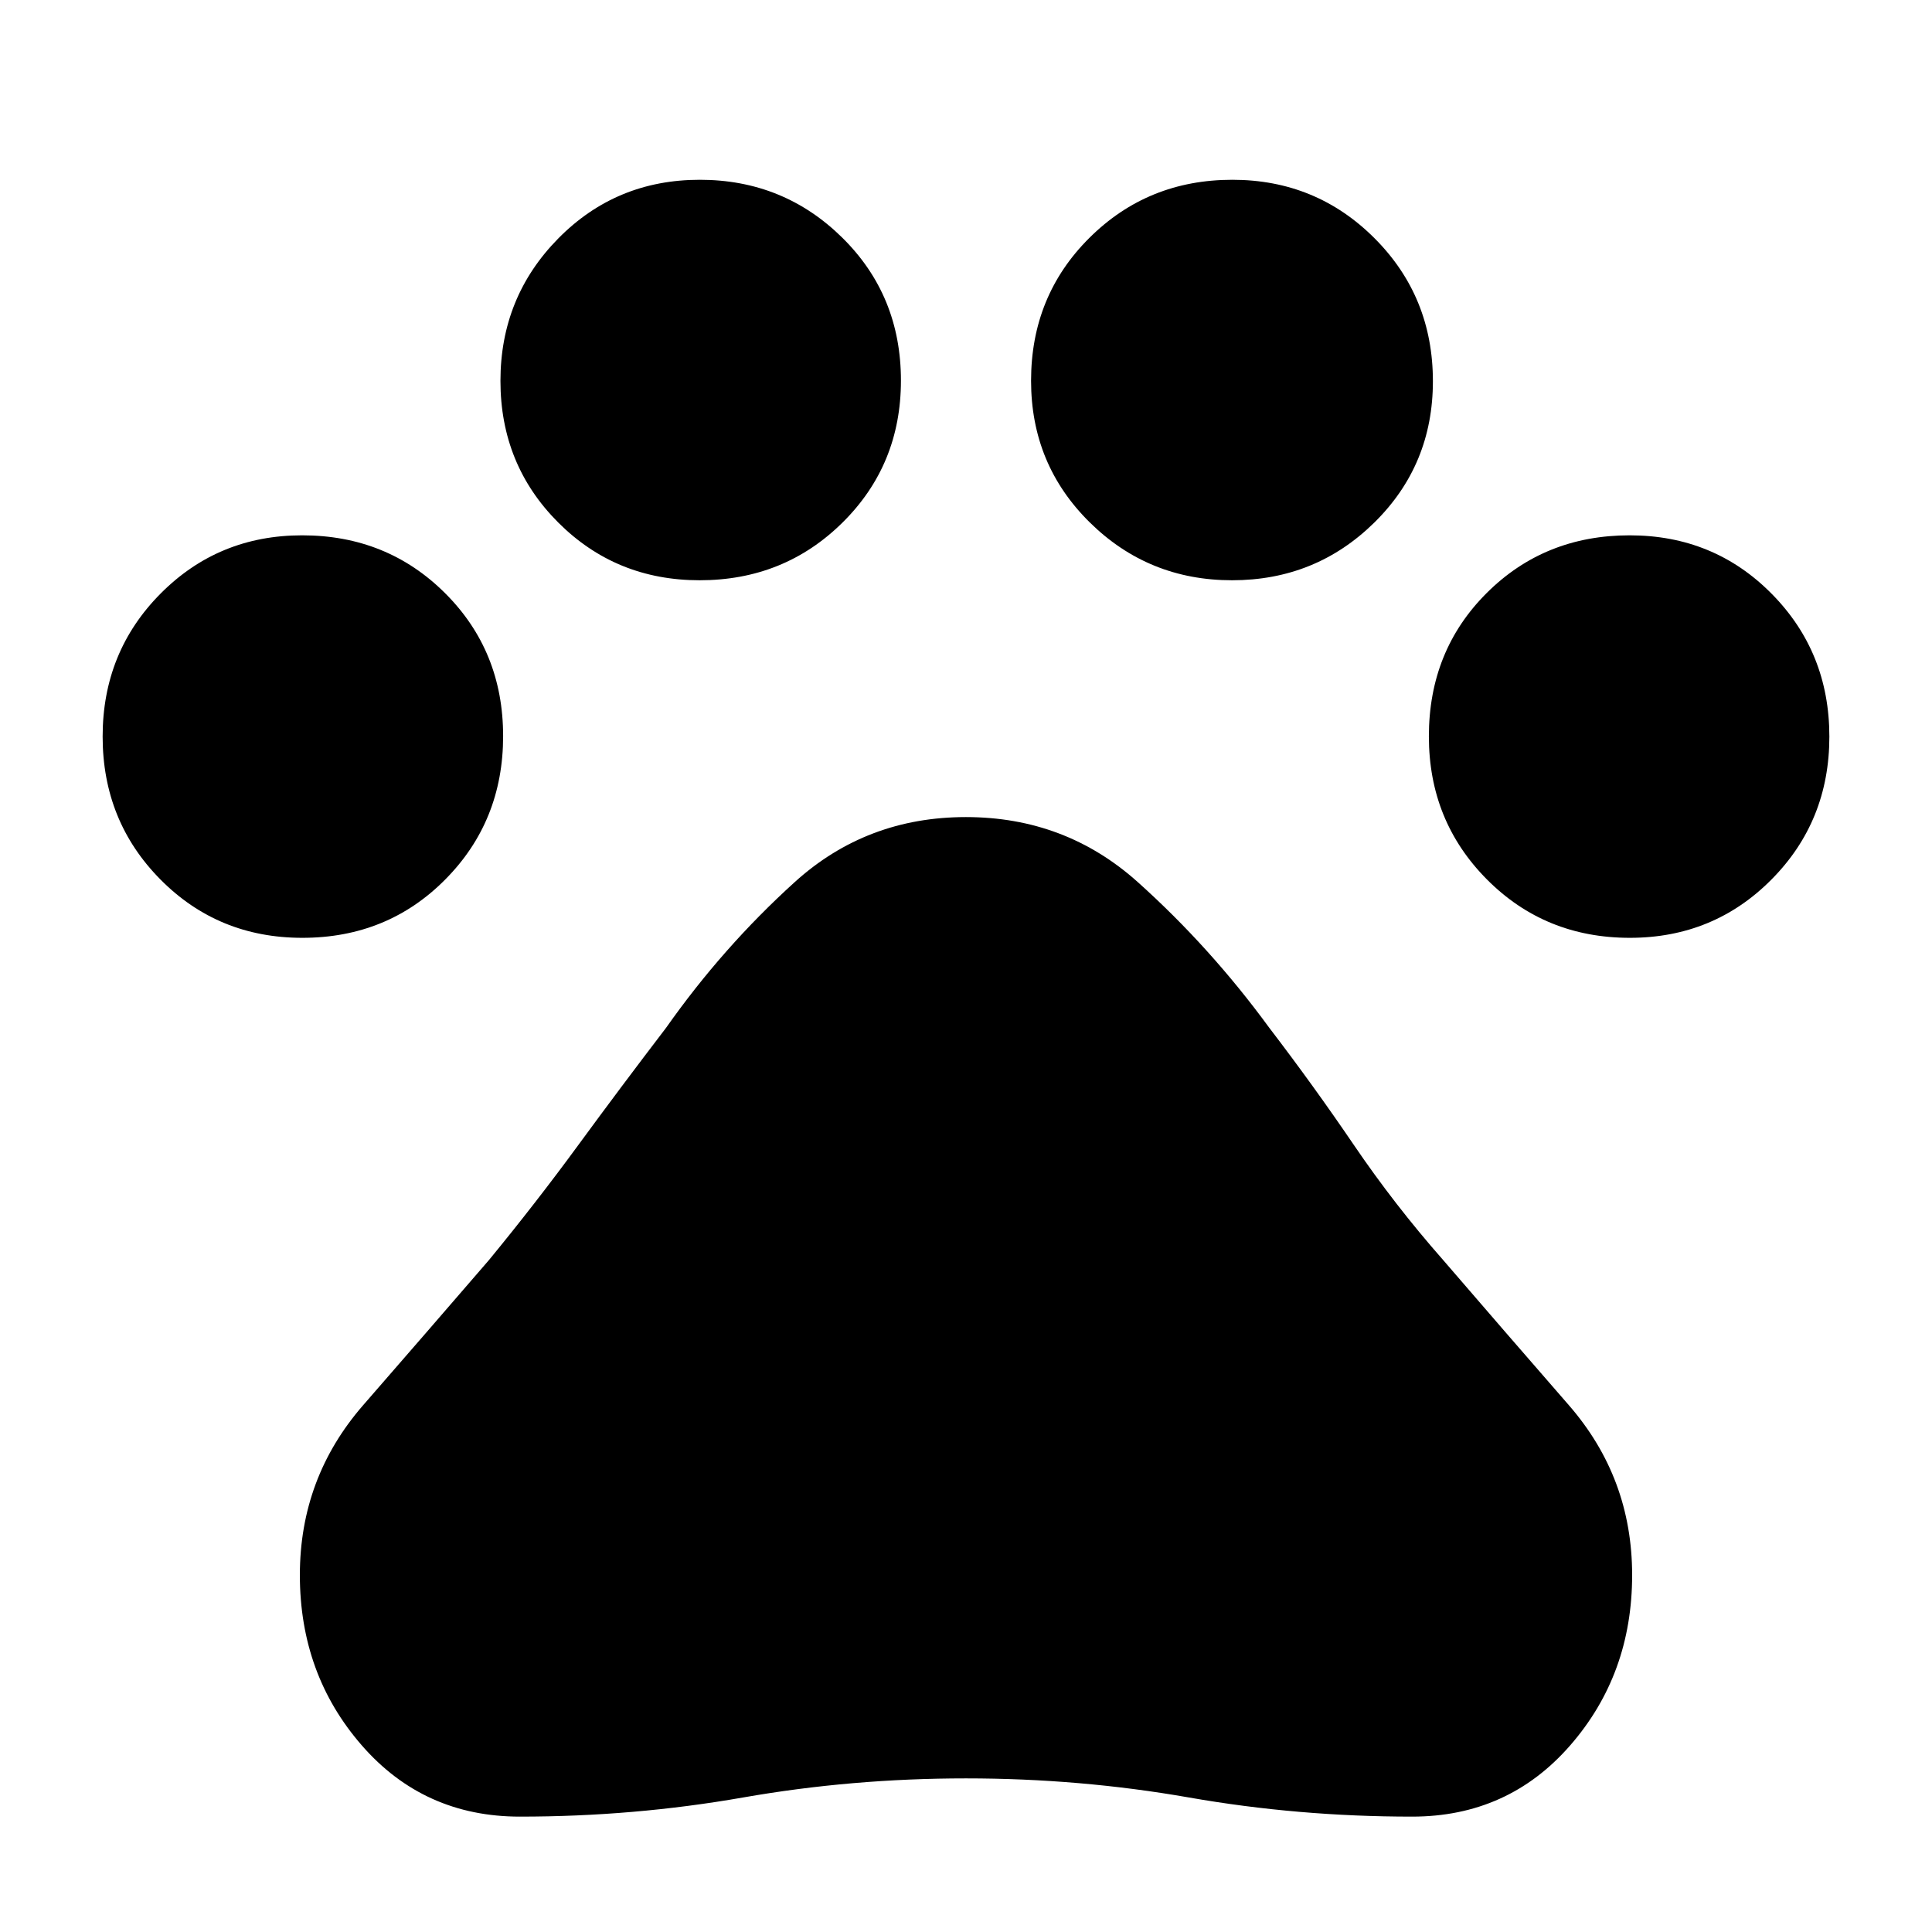 <svg xmlns="http://www.w3.org/2000/svg" height="40" viewBox="0 -960 960 960" width="40"><path d="M150.24-494q-41.85 0-70.54-29.01-28.7-29-28.7-71.01 0-42.01 28.75-70.99Q108.5-694 150.14-694q42.19 0 71.03 28.75Q250-636.51 250-594.24q0 42.27-28.75 71.25Q192.51-494 150.24-494Zm197.41-177.67q-41.59 0-70.29-28.72-28.69-28.73-28.69-70.34 0-41.6 28.72-70.77 28.73-29.17 70.34-29.17 41.6 0 70.77 28.75 29.17 28.75 29.17 71.01 0 41.85-29.01 70.55-29 28.69-71.01 28.69Zm264.55 0q-41.53 0-70.7-28.75t-29.17-70.38q0-42.2 29.01-71.03 29-28.84 71.01-28.84 41.59 0 70.62 29.03T712-770.57q0 41.62-29.14 70.26-29.13 28.64-70.66 28.64ZM809.86-494q-42.19 0-71.03-29.03Q710-552.05 710-594.09q0-42.6 28.75-71.26Q767.49-694 809.76-694q41.85 0 70.54 29.01 28.7 29 28.7 71.01 0 42.01-28.75 70.99Q851.5-494 809.86-494ZM258.33-57.33q-47.66 0-78.5-35.34Q149-128 149-177.36q0-48.31 31.5-84.47Q212-298 243-333.93q23.33-28.4 44.33-57.07T331-449.33q28.19-40.02 63.88-72.35Q430.56-554 479.95-554q49.38 0 85.4 32.3t65.32 72.37q21.85 28.54 42.06 58.27Q692.94-361.33 717-334q31 36 62.5 72.17 31.5 36.16 31.5 84.47 0 49.36-30.83 84.69-30.84 35.34-78.5 35.34-56.67 0-110.84-9.5T480-76.33q-56.66 0-110.83 9.5t-110.84 9.5Z"/></svg>